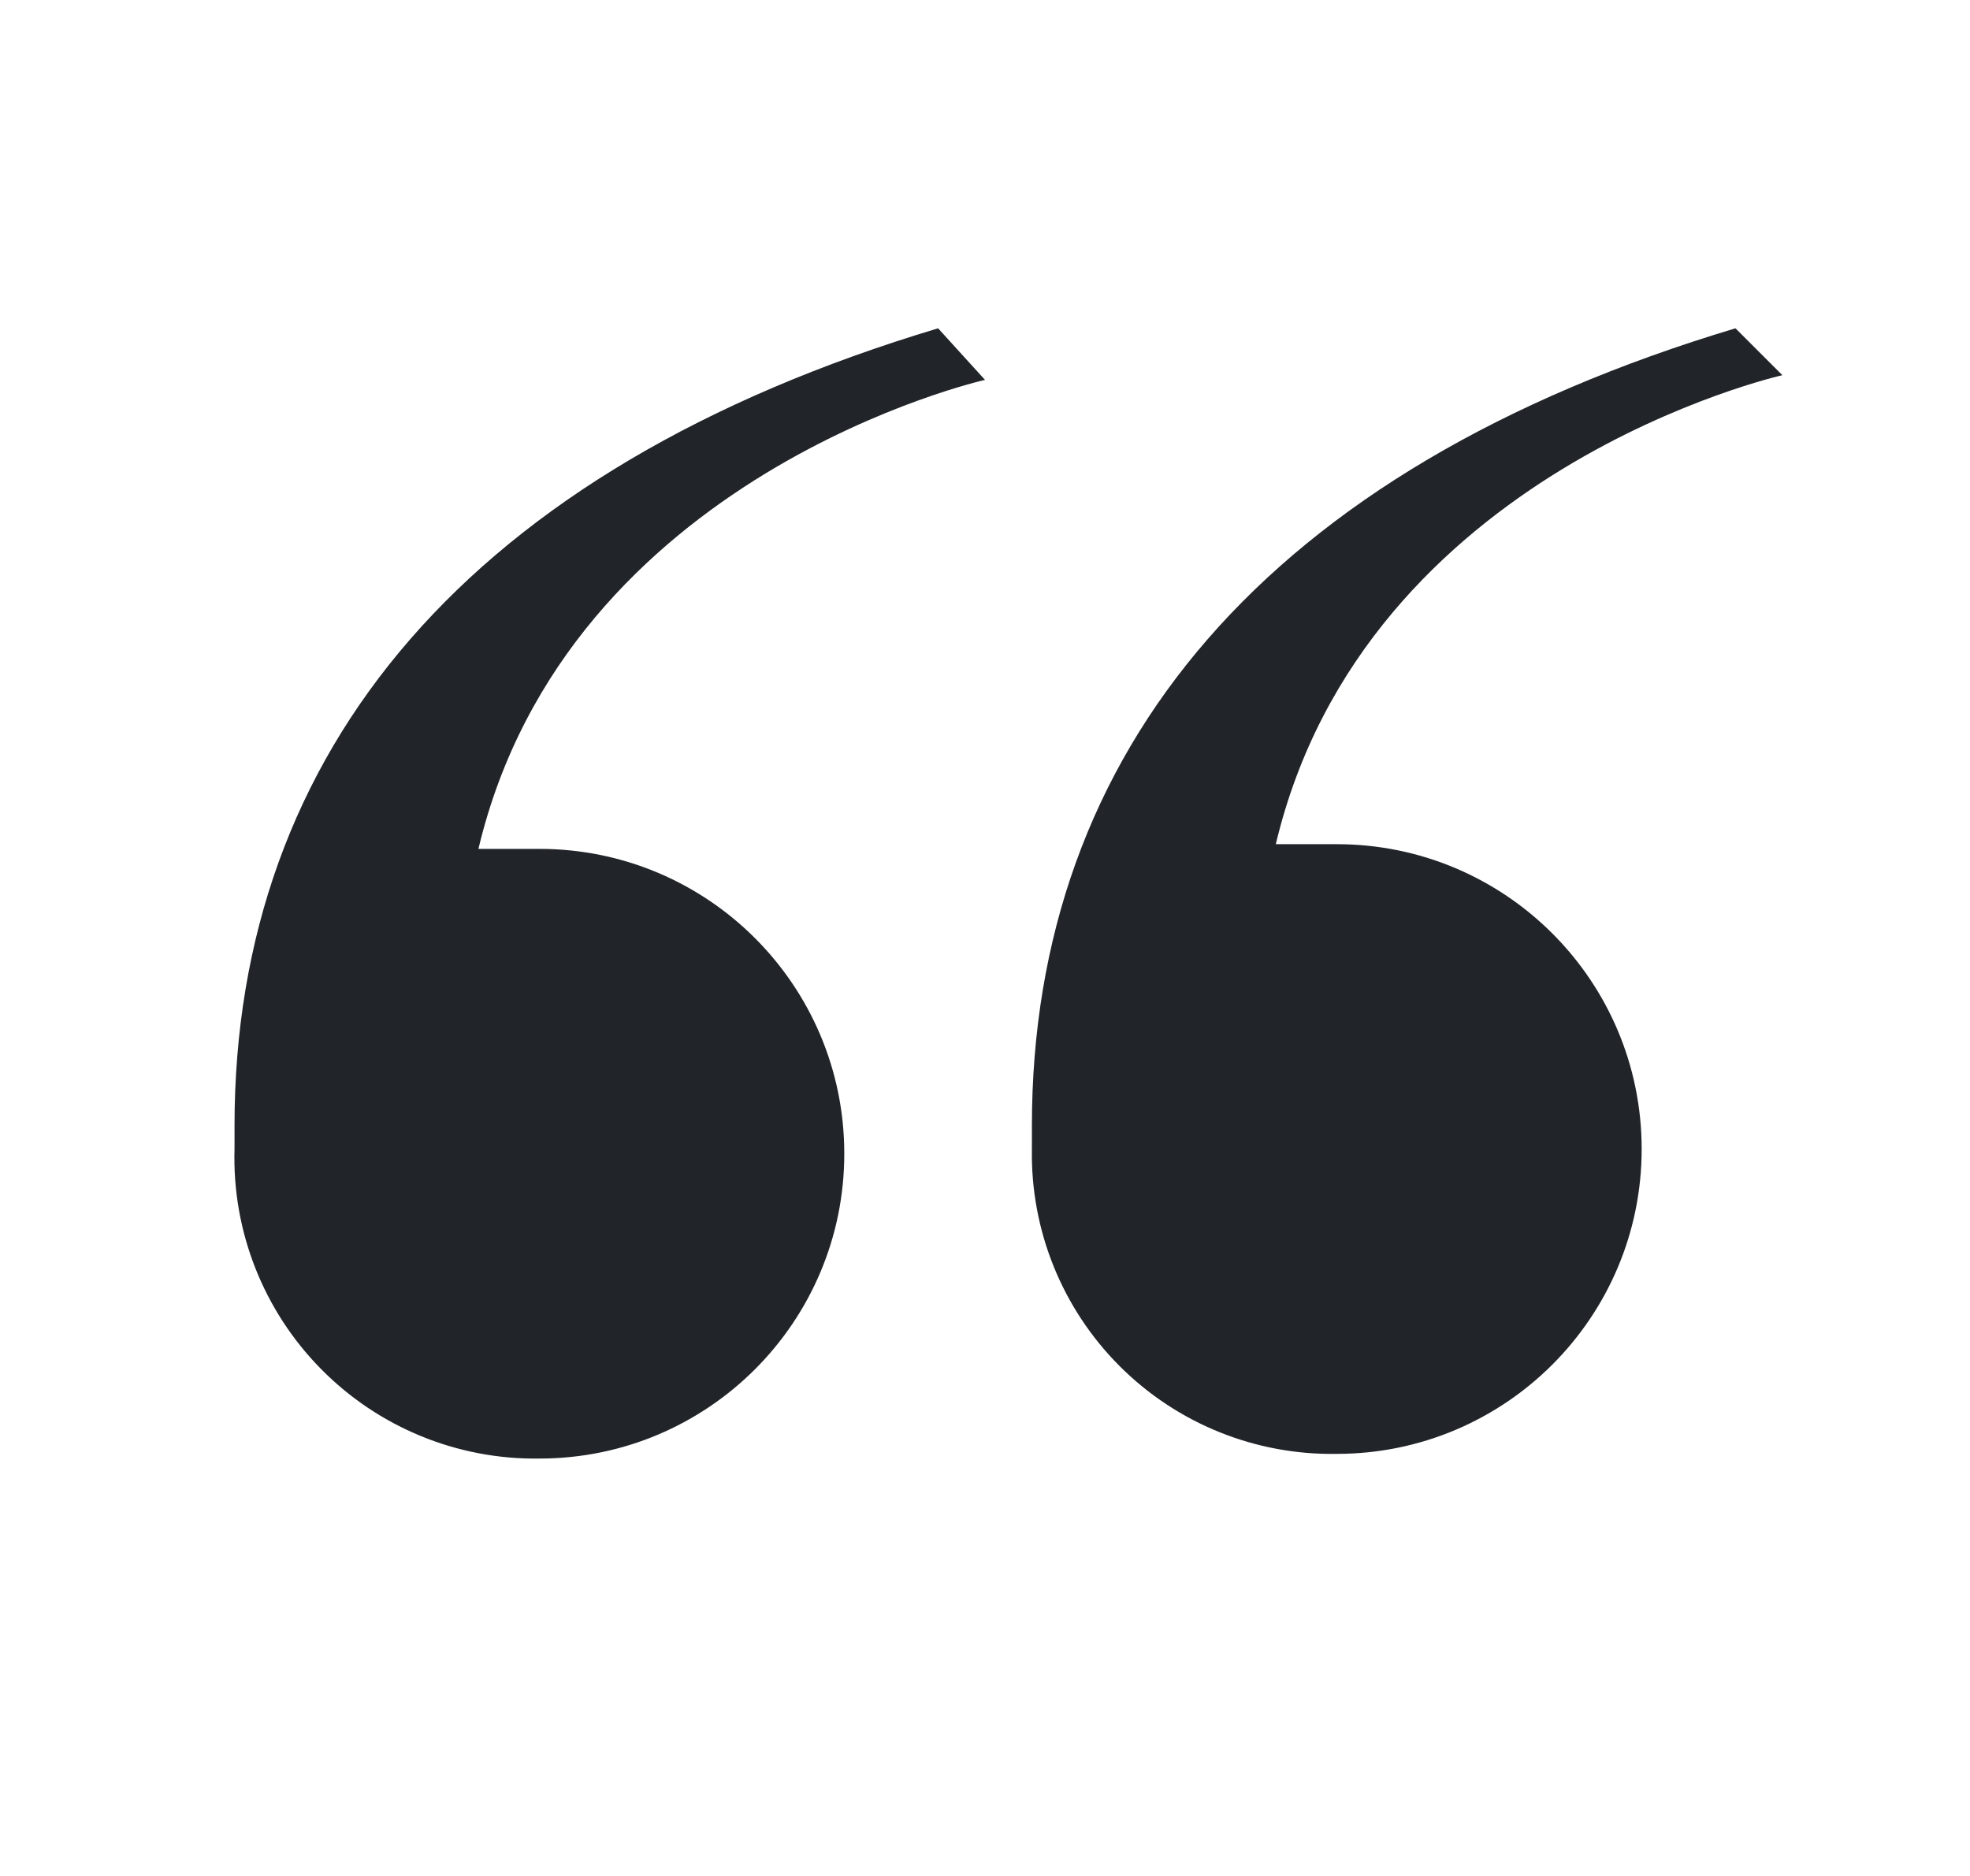 <svg width="21" height="20" viewBox="0 0 21 20" fill="none" xmlns="http://www.w3.org/2000/svg">
<path fill-rule="evenodd" clip-rule="evenodd" d="M5.1 9.05H5.75C7.545 9.05 9 10.505 9 12.3C9 14.095 7.545 15.55 5.75 15.55C4.876 15.563 4.034 15.217 3.421 14.594C2.807 13.971 2.474 13.124 2.5 12.25V12C2.5 8 5 5 10 3.5L10.5 4.05C10.5 4.05 6.05 5.05 5.1 9.05ZM13.6 9C14.55 5 19 4 19 4L18.5 3.5C13.5 5 11 8 11 12V12.25C10.985 13.117 11.323 13.952 11.936 14.565C12.549 15.178 13.384 15.515 14.25 15.5C16.045 15.5 17.5 14.045 17.5 12.25C17.5 10.455 16.045 9 14.25 9H13.6Z" fill="#212529"/>
</svg>
